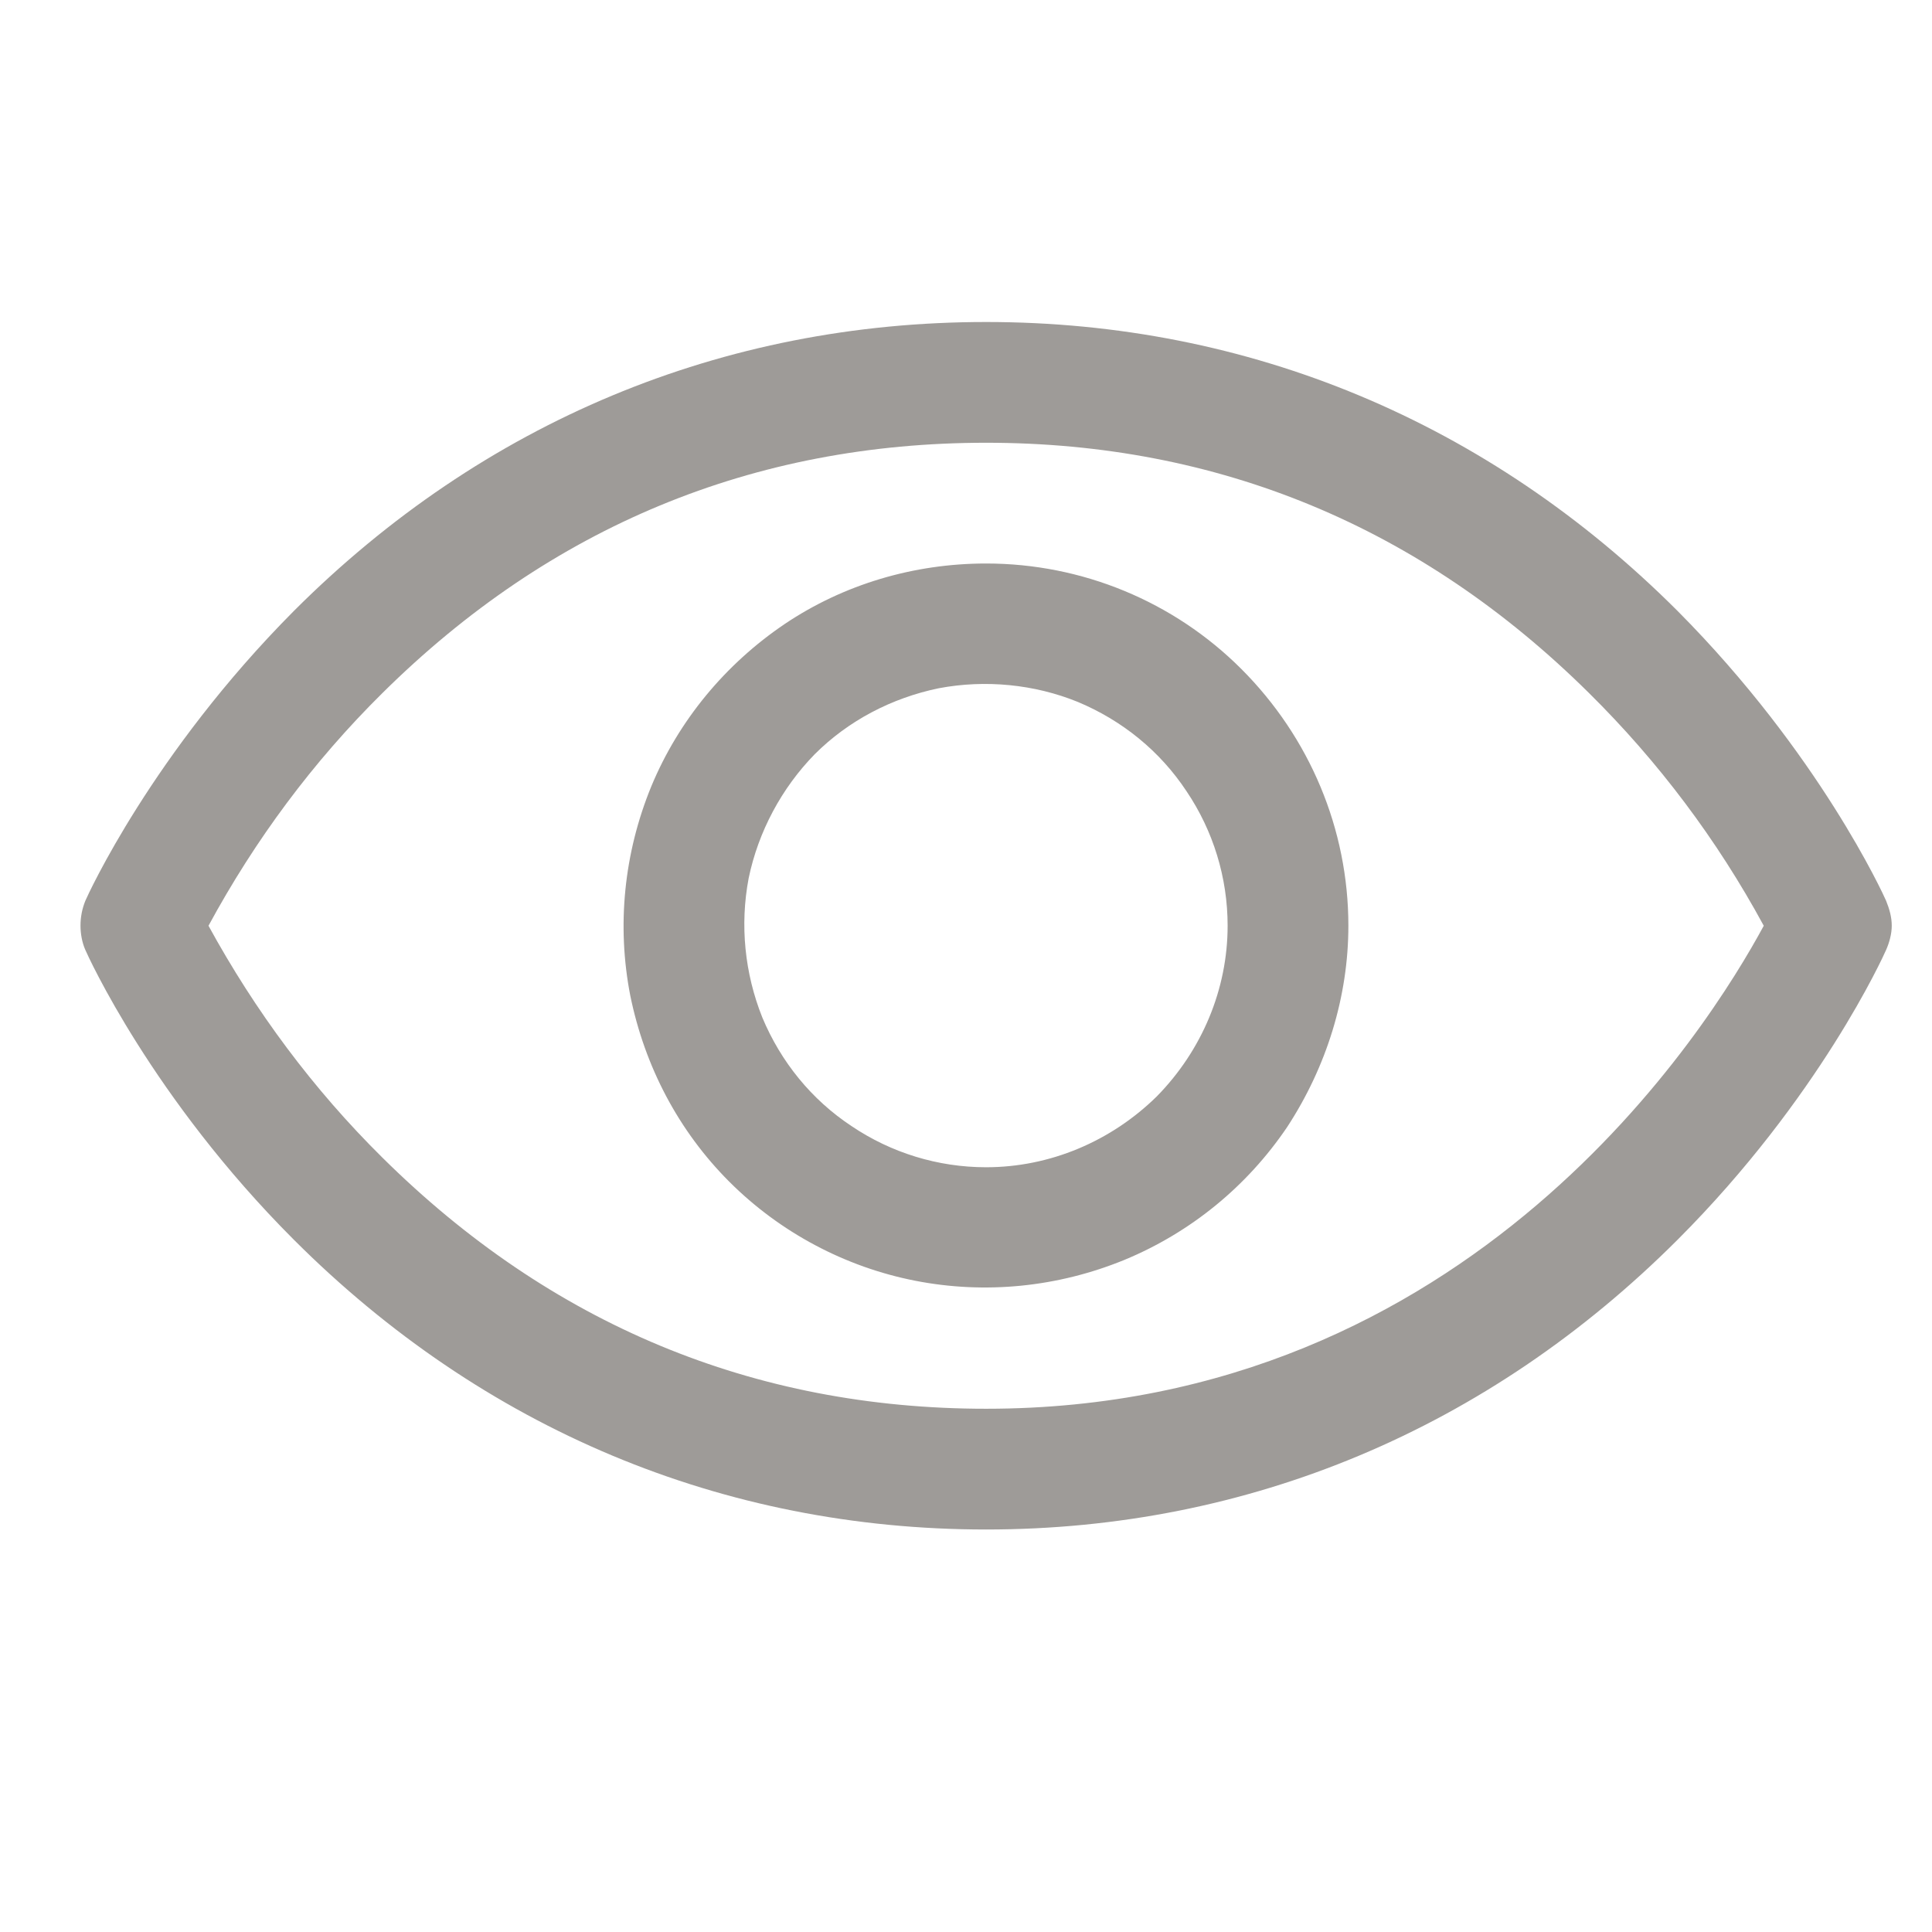 <svg width="24" height="24" viewBox="0 0 24 24" fill="none" xmlns="http://www.w3.org/2000/svg" xmlns:xlink="http://www.w3.org/1999/xlink">
	<defs>
		<clipPath id="clip5_29907">
			<rect id="Icons-eye" width="24" height="24" fill="white" fill-opacity="0"/>
		</clipPath>
	</defs>
	<g clip-path="url(#clip5_29907)">
		<path id="Vector" d="M23.43 11.19C23.4 11.12 22.6 9.36 20.84 7.59C18.49 5.24 15.51 4 12.25 4C8.98 4 6 5.24 3.65 7.59C1.89 9.36 1.09 11.12 1.06 11.19C1.02 11.29 1 11.39 1 11.5C1 11.6 1.02 11.71 1.06 11.8C1.09 11.87 1.89 13.64 3.65 15.4C6 17.75 8.98 19 12.25 19C15.51 19 18.49 17.75 20.84 15.4C22.6 13.64 23.4 11.87 23.43 11.8C23.47 11.71 23.5 11.6 23.5 11.5C23.5 11.39 23.47 11.29 23.43 11.19ZM12.25 17.5C9.36 17.5 6.84 16.45 4.75 14.38C3.89 13.53 3.17 12.56 2.59 11.5C3.17 10.43 3.89 9.46 4.75 8.61C6.84 6.54 9.36 5.5 12.25 5.5C15.13 5.5 17.65 6.54 19.74 8.61C20.6 9.46 21.33 10.43 21.91 11.5C21.23 12.76 18.28 17.5 12.25 17.5ZM12.25 7C11.35 7 10.48 7.26 9.75 7.75C9.01 8.25 8.43 8.95 8.09 9.77C7.75 10.6 7.66 11.5 7.83 12.37C8.01 13.25 8.43 14.05 9.06 14.68C9.69 15.31 10.5 15.74 11.37 15.91C12.24 16.08 13.14 15.99 13.97 15.65C14.79 15.31 15.49 14.74 15.99 14C16.48 13.25 16.75 12.38 16.75 11.5C16.75 10.3 16.27 9.16 15.42 8.31C14.58 7.47 13.44 7 12.25 7ZM12.25 14.5C11.65 14.5 11.07 14.32 10.58 13.99C10.08 13.66 9.7 13.19 9.47 12.64C9.25 12.09 9.19 11.49 9.3 10.91C9.42 10.33 9.71 9.79 10.12 9.37C10.54 8.95 11.08 8.67 11.66 8.55C12.24 8.44 12.85 8.5 13.39 8.72C13.94 8.95 14.41 9.33 14.74 9.83C15.07 10.32 15.25 10.9 15.25 11.5C15.25 12.29 14.93 13.05 14.37 13.62C13.8 14.18 13.04 14.5 12.25 14.5Z" fill="#9E9B98" fill-opacity="1" fill-rule="nonzero"/>
	</g>
</svg>
